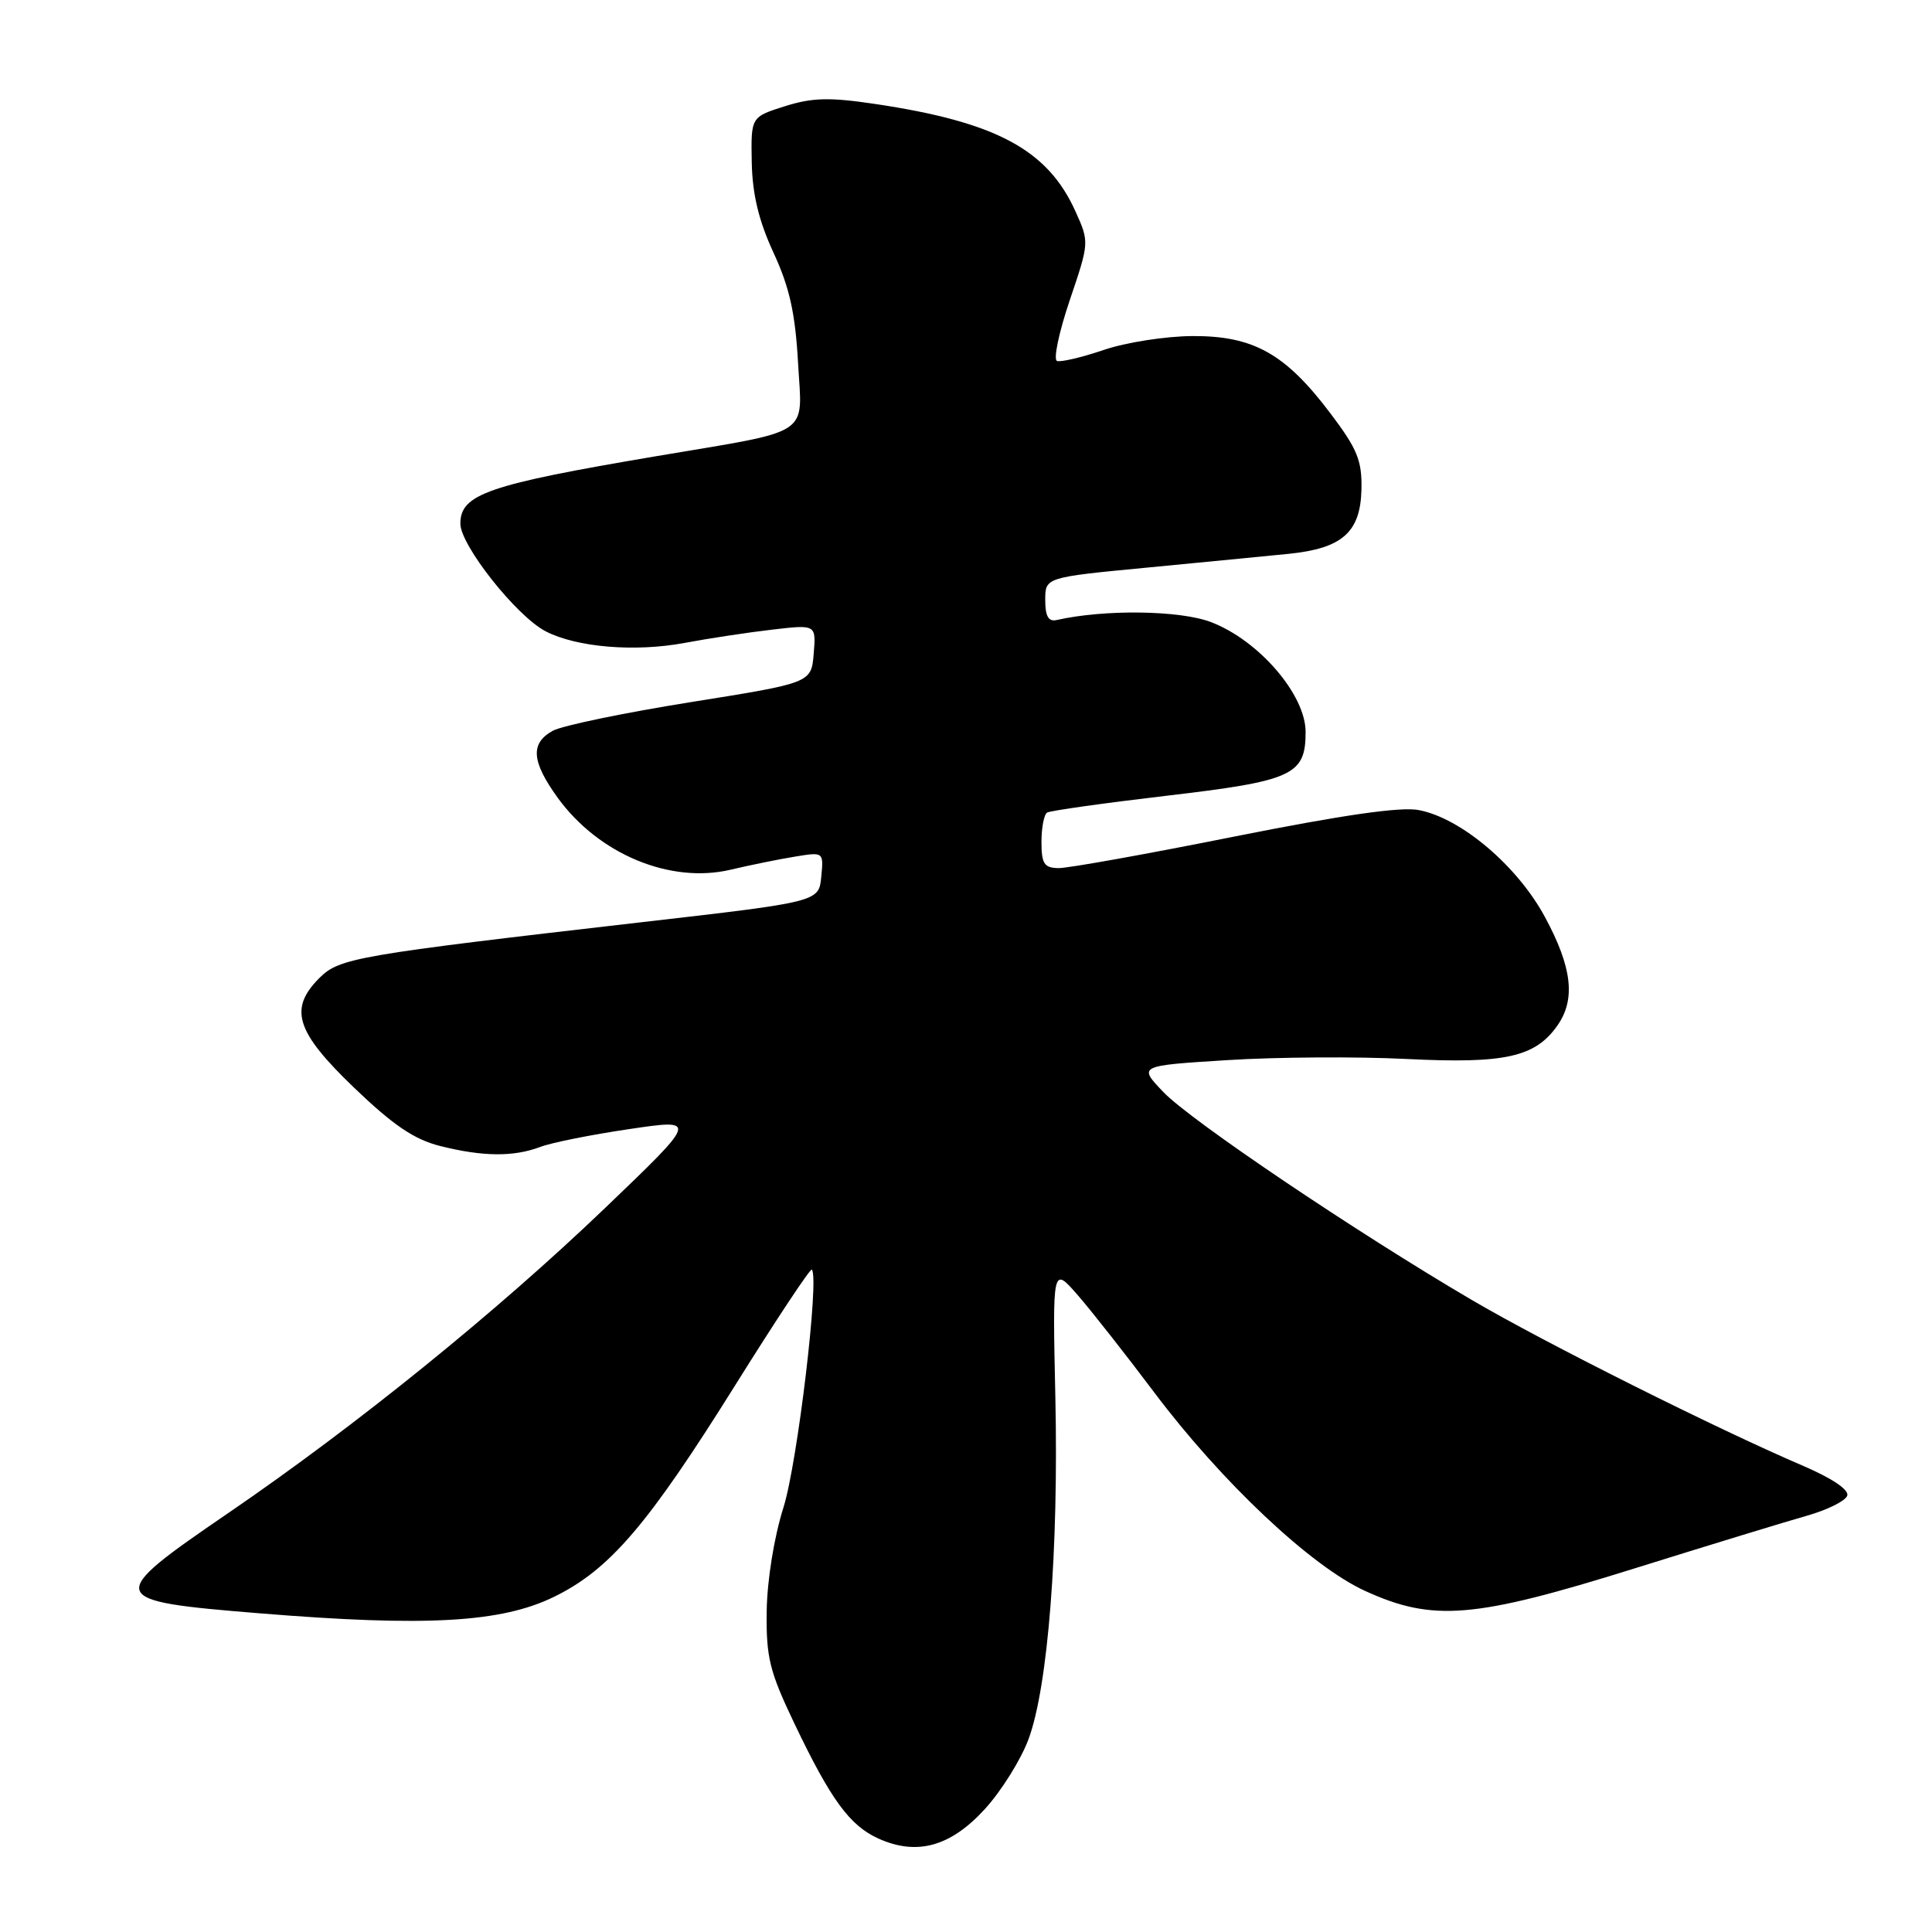 <?xml version="1.0" encoding="UTF-8" standalone="no"?>
<!DOCTYPE svg PUBLIC "-//W3C//DTD SVG 1.1//EN" "http://www.w3.org/Graphics/SVG/1.1/DTD/svg11.dtd" >
<svg xmlns="http://www.w3.org/2000/svg" xmlns:xlink="http://www.w3.org/1999/xlink" version="1.1" viewBox="0 0 256 256">
 <g >
 <path fill="currentColor"
d=" M 130.50 239.71 C 132.70 237.30 135.31 233.11 136.30 230.41 C 138.87 223.42 140.28 205.38 139.84 185.16 C 139.46 167.77 139.46 167.77 142.82 171.63 C 144.67 173.76 149.22 179.55 152.94 184.50 C 161.85 196.35 173.70 207.52 180.85 210.79 C 189.87 214.92 195.30 214.47 216.50 207.85 C 226.40 204.76 236.72 201.60 239.43 200.84 C 242.13 200.07 244.54 198.88 244.77 198.18 C 245.03 197.41 242.75 195.87 238.87 194.21 C 227.41 189.30 204.66 177.91 195.00 172.24 C 179.63 163.22 157.76 148.48 154.16 144.71 C 150.81 141.21 150.81 141.21 162.66 140.47 C 169.17 140.06 179.85 139.99 186.38 140.32 C 199.42 140.97 203.43 140.08 206.37 135.88 C 208.80 132.41 208.32 128.19 204.72 121.52 C 201.07 114.74 193.61 108.41 188.00 107.34 C 185.60 106.87 177.89 107.99 163.50 110.86 C 151.95 113.17 141.49 115.05 140.25 115.03 C 138.36 115.00 138.00 114.45 138.00 111.56 C 138.00 109.67 138.34 107.91 138.75 107.67 C 139.16 107.42 146.25 106.42 154.50 105.45 C 171.32 103.48 173.00 102.71 173.00 96.99 C 173.00 92.05 166.80 84.85 160.46 82.43 C 156.34 80.86 146.34 80.72 140.00 82.16 C 138.92 82.40 138.50 81.65 138.50 79.50 C 138.50 76.50 138.50 76.50 152.00 75.21 C 159.43 74.49 167.85 73.68 170.72 73.39 C 177.86 72.67 180.27 70.54 180.40 64.84 C 180.48 61.03 179.86 59.50 176.30 54.79 C 170.32 46.86 166.09 44.49 158.00 44.53 C 154.43 44.55 149.14 45.38 146.25 46.37 C 143.36 47.35 140.57 48.01 140.06 47.83 C 139.55 47.65 140.31 44.04 141.74 39.80 C 144.34 32.12 144.35 32.09 142.50 28.00 C 138.82 19.83 131.99 16.17 115.99 13.78 C 109.89 12.87 107.63 12.93 103.99 14.08 C 99.50 15.50 99.50 15.50 99.61 21.50 C 99.70 25.77 100.53 29.23 102.50 33.50 C 104.63 38.10 105.38 41.51 105.75 48.14 C 106.30 57.95 107.87 56.92 87.00 60.44 C 64.64 64.22 61.00 65.47 61.00 69.39 C 61.00 72.25 68.45 81.66 72.30 83.65 C 76.41 85.78 84.13 86.42 90.72 85.19 C 93.90 84.59 99.12 83.80 102.32 83.43 C 108.14 82.75 108.14 82.75 107.82 86.62 C 107.50 90.49 107.50 90.49 91.50 93.04 C 82.70 94.45 74.49 96.15 73.25 96.83 C 70.24 98.49 70.42 100.89 73.90 105.71 C 79.32 113.18 88.80 117.13 96.81 115.24 C 99.39 114.63 103.22 113.85 105.32 113.51 C 109.14 112.88 109.14 112.88 108.82 116.19 C 108.50 119.50 108.50 119.50 85.00 122.20 C 47.25 126.55 44.97 126.94 42.33 129.58 C 38.24 133.67 39.18 136.69 46.88 144.09 C 52.10 149.10 54.87 150.98 58.32 151.85 C 63.96 153.27 68.05 153.31 71.57 151.98 C 73.05 151.41 78.36 150.35 83.38 149.61 C 92.50 148.26 92.50 148.26 80.10 160.14 C 65.78 173.85 47.19 188.90 30.30 200.45 C 13.79 211.74 13.91 212.11 34.50 213.78 C 56.47 215.57 66.42 215.01 73.43 211.58 C 80.80 207.97 85.86 202.05 97.45 183.50 C 102.82 174.91 107.37 168.04 107.57 168.23 C 108.60 169.27 105.67 193.83 103.82 199.72 C 102.56 203.71 101.65 209.39 101.59 213.50 C 101.51 219.63 101.97 221.48 105.24 228.33 C 110.08 238.47 112.59 241.90 116.40 243.62 C 121.51 245.92 125.95 244.69 130.50 239.71 Z "/>
</g>
</svg>